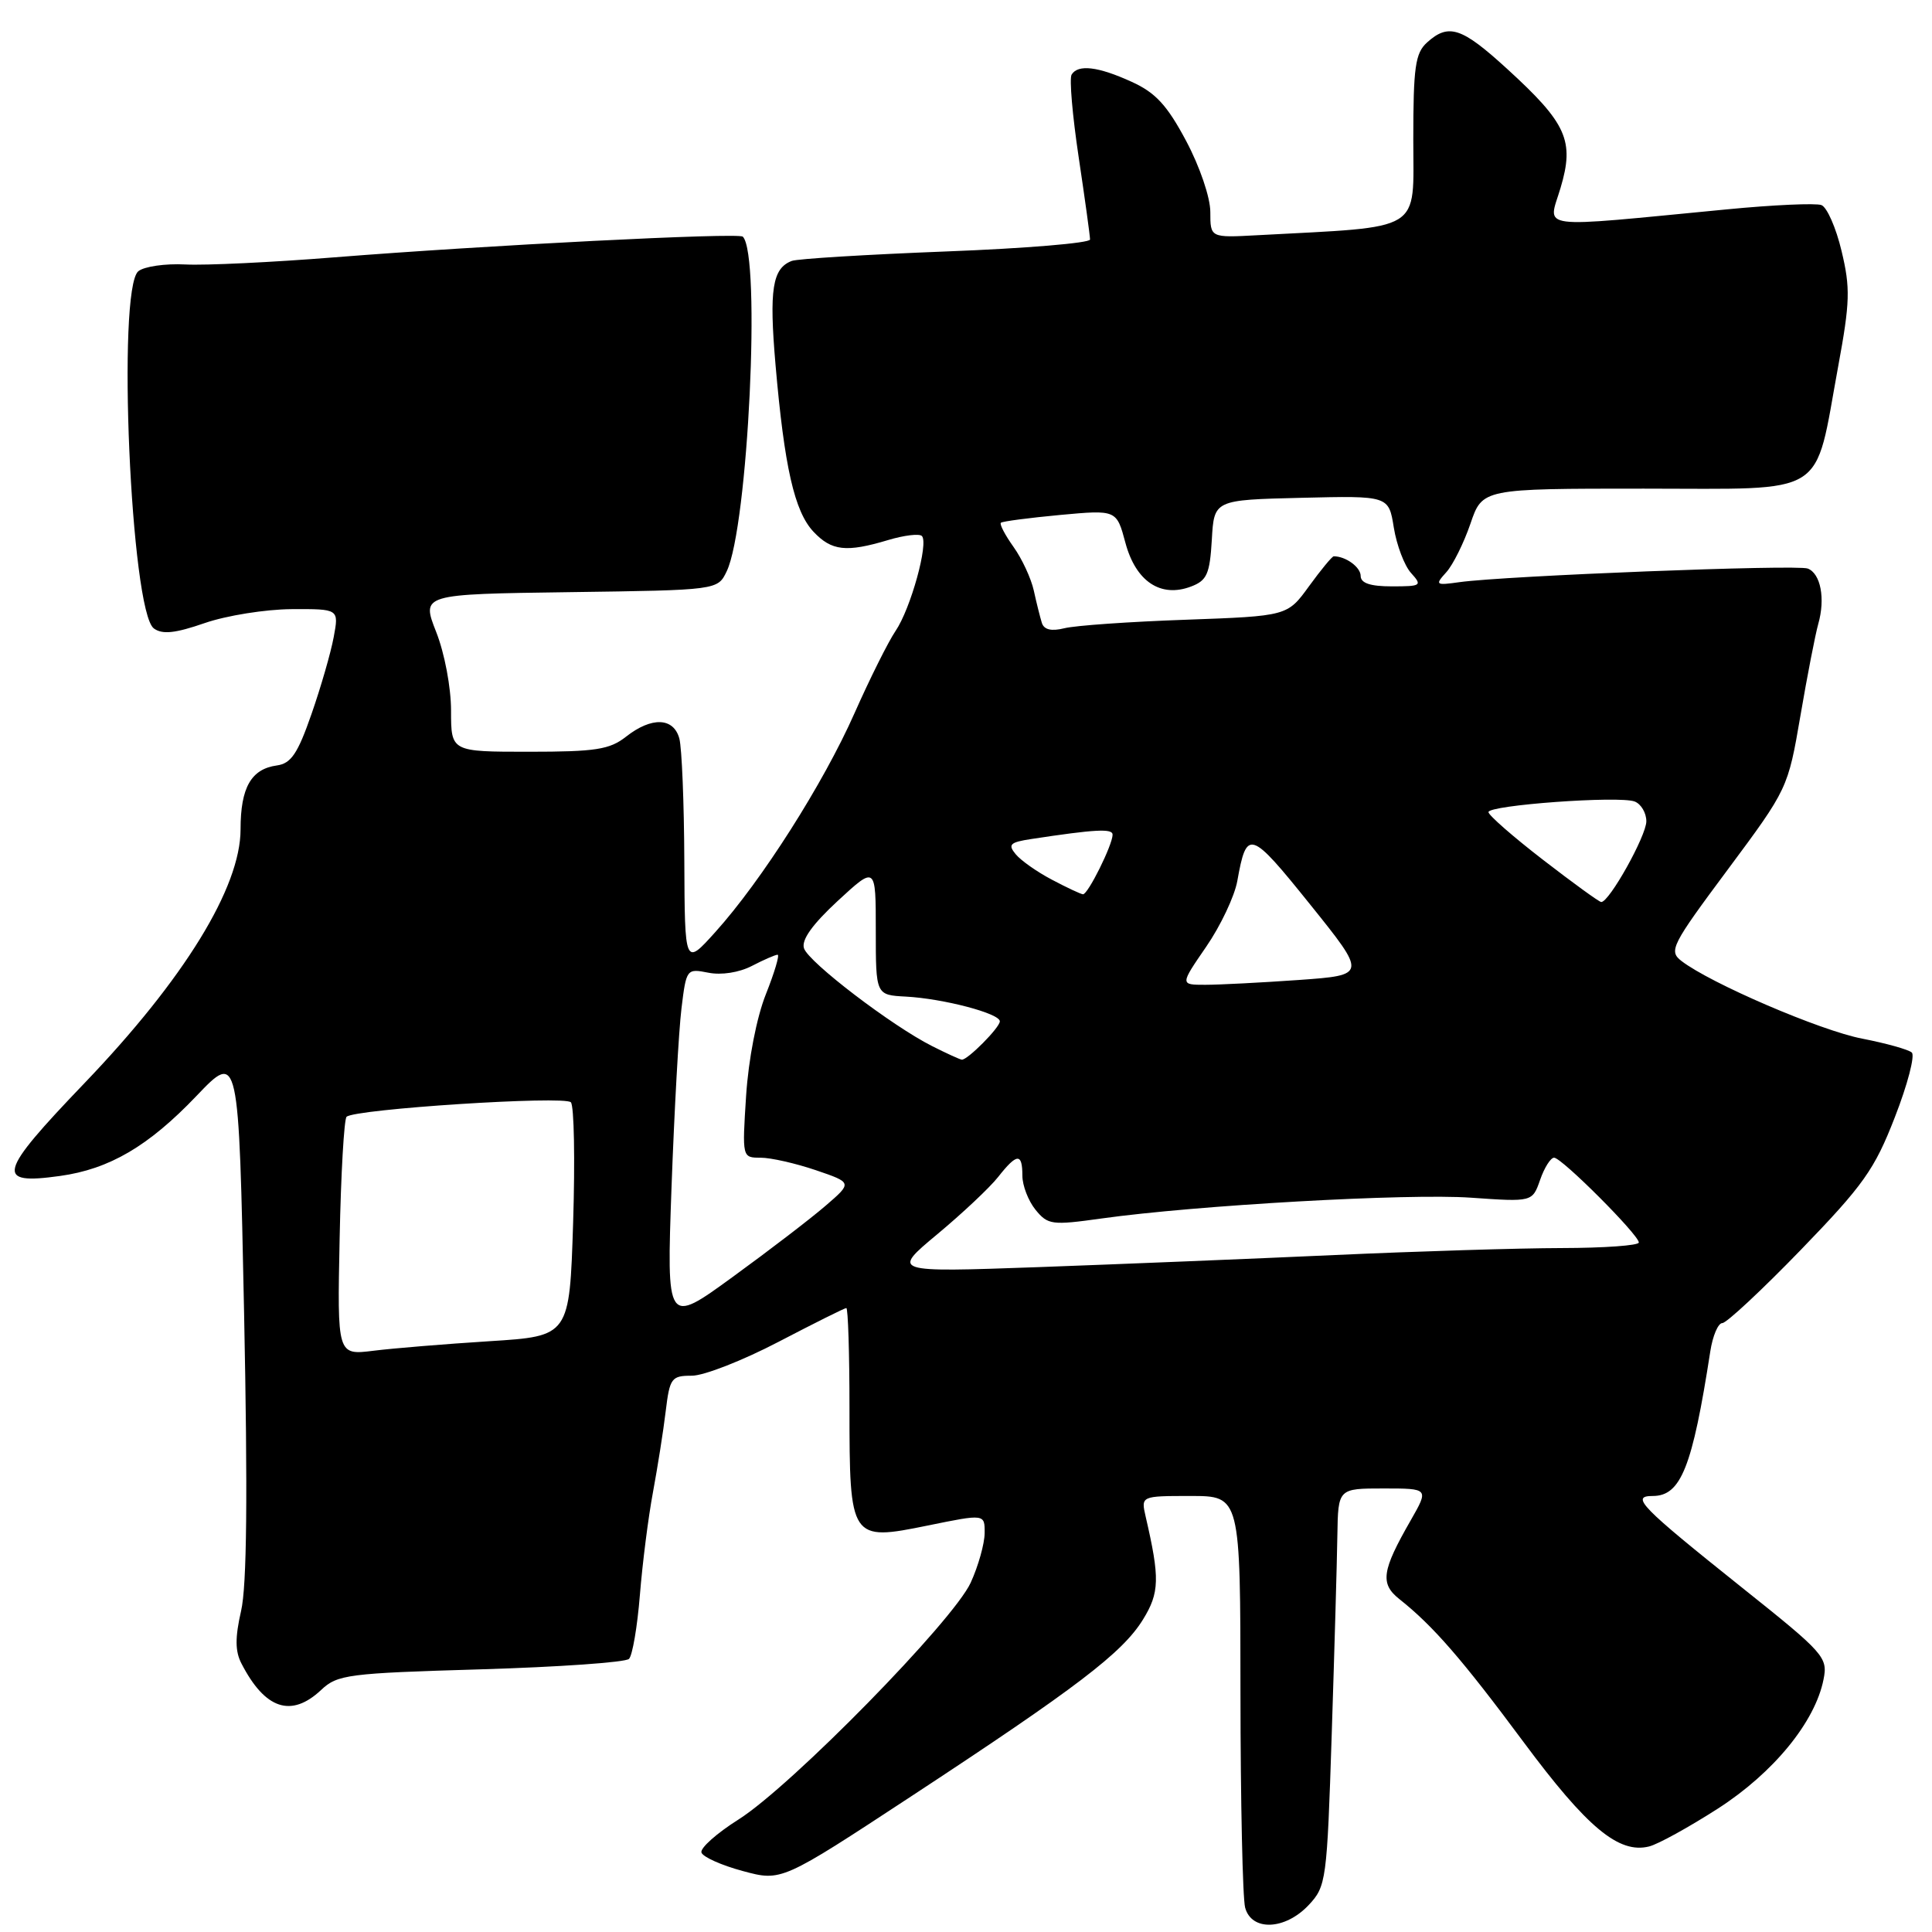 <?xml version="1.0" encoding="UTF-8" standalone="no"?>
<!DOCTYPE svg PUBLIC "-//W3C//DTD SVG 1.1//EN" "http://www.w3.org/Graphics/SVG/1.1/DTD/svg11.dtd" >
<svg xmlns="http://www.w3.org/2000/svg" xmlns:xlink="http://www.w3.org/1999/xlink" version="1.1" viewBox="0 0 257 257">
 <g >
 <path fill="currentColor"
d=" M 174.08 253.42 C 176.42 250.92 176.52 250.21 177.15 230.67 C 177.51 219.58 177.85 207.69 177.90 204.25 C 178.00 198.00 178.00 198.00 184.04 198.00 C 190.08 198.00 190.08 198.00 187.65 202.25 C 183.81 208.94 183.56 210.66 186.14 212.71 C 190.63 216.27 194.48 220.70 202.66 231.72 C 211.12 243.12 215.34 246.63 219.37 245.62 C 220.55 245.33 224.66 243.06 228.51 240.59 C 235.91 235.83 241.45 229.06 242.57 223.41 C 243.16 220.46 242.70 219.94 231.73 211.19 C 218.20 200.38 216.85 199.00 219.85 199.00 C 223.60 199.00 225.12 195.19 227.51 179.75 C 227.83 177.69 228.55 176.00 229.11 176.00 C 229.66 176.00 234.37 171.61 239.56 166.25 C 247.88 157.65 249.36 155.57 252.06 148.61 C 253.75 144.28 254.76 140.40 254.31 140.01 C 253.87 139.61 250.89 138.78 247.70 138.16 C 242.14 137.09 227.52 130.80 223.67 127.83 C 221.95 126.50 222.33 125.75 229.84 115.66 C 237.81 104.94 237.84 104.87 239.50 95.20 C 240.41 89.87 241.48 84.38 241.87 83.00 C 242.83 79.63 242.19 76.29 240.47 75.63 C 239.03 75.07 200.24 76.59 194.14 77.44 C 190.96 77.89 190.86 77.81 192.39 76.12 C 193.28 75.14 194.72 72.23 195.60 69.67 C 197.19 65.00 197.19 65.00 218.65 65.00 C 243.45 65.00 241.28 66.36 244.52 48.74 C 246.10 40.18 246.15 38.31 244.97 33.39 C 244.24 30.31 243.03 27.56 242.29 27.28 C 241.55 27.00 235.90 27.25 229.72 27.85 C 203.80 30.34 205.93 30.61 207.59 24.99 C 209.46 18.72 208.42 16.41 200.47 9.15 C 194.43 3.63 192.70 3.06 189.83 5.65 C 188.26 7.07 188.00 8.93 188.00 18.57 C 188.00 31.05 189.56 30.09 167.25 31.29 C 161.00 31.63 161.00 31.63 161.00 28.20 C 161.00 26.27 159.60 22.16 157.78 18.74 C 155.25 13.99 153.71 12.32 150.53 10.88 C 146.06 8.84 143.41 8.53 142.55 9.92 C 142.23 10.43 142.66 15.38 143.49 20.92 C 144.32 26.46 145.00 31.38 145.00 31.86 C 145.00 32.33 136.38 33.05 125.84 33.45 C 115.31 33.86 106.07 34.42 105.32 34.71 C 102.74 35.70 102.30 38.50 103.16 48.50 C 104.34 62.13 105.68 68.04 108.21 70.73 C 110.62 73.29 112.57 73.51 118.14 71.84 C 120.27 71.20 122.29 70.96 122.63 71.30 C 123.56 72.23 121.14 80.98 119.13 83.93 C 118.17 85.34 115.71 90.27 113.67 94.87 C 109.53 104.23 101.29 117.18 95.14 124.00 C 91.09 128.50 91.09 128.50 91.03 114.50 C 91.00 106.80 90.70 99.49 90.37 98.25 C 89.61 95.43 86.68 95.32 83.27 98.00 C 81.10 99.71 79.22 100.00 70.37 100.00 C 60.00 100.00 60.00 100.00 60.00 94.54 C 60.00 91.45 59.14 86.89 58.02 84.06 C 56.05 79.04 56.05 79.04 75.76 78.77 C 95.47 78.50 95.47 78.50 96.67 75.99 C 99.52 70.05 101.25 33.92 98.81 31.48 C 98.25 30.92 64.54 32.63 44.50 34.23 C 36.25 34.89 27.32 35.32 24.65 35.18 C 21.98 35.04 19.17 35.45 18.40 36.08 C 15.53 38.47 17.39 81.35 20.47 83.60 C 21.60 84.42 23.29 84.25 27.24 82.88 C 30.13 81.88 35.33 81.05 38.80 81.03 C 45.09 81.00 45.09 81.00 44.39 84.75 C 44.01 86.81 42.68 91.42 41.43 95.00 C 39.61 100.24 38.72 101.56 36.84 101.82 C 33.41 102.29 32.00 104.76 32.00 110.32 C 32.00 118.05 24.49 130.26 11.23 144.09 C -0.31 156.13 -0.70 157.64 7.98 156.43 C 14.55 155.52 19.75 152.47 26.11 145.81 C 31.76 139.89 31.76 139.89 32.47 174.69 C 32.96 198.87 32.84 210.96 32.07 214.29 C 31.26 217.83 31.27 219.66 32.12 221.29 C 35.26 227.38 38.74 228.53 42.71 224.81 C 44.89 222.75 46.27 222.58 63.94 222.06 C 74.33 221.75 83.21 221.13 83.67 220.67 C 84.13 220.21 84.78 216.39 85.12 212.17 C 85.46 207.95 86.24 201.80 86.86 198.50 C 87.47 195.20 88.24 190.36 88.55 187.75 C 89.09 183.30 89.31 183.00 92.04 183.00 C 93.64 183.00 98.82 180.97 103.55 178.50 C 108.29 176.03 112.35 174.00 112.58 174.00 C 112.81 174.00 113.00 179.99 113.00 187.31 C 113.00 204.85 113.12 205.03 123.41 202.93 C 131.00 201.38 131.00 201.38 130.98 203.94 C 130.97 205.35 130.14 208.31 129.13 210.52 C 126.82 215.60 105.25 237.61 98.23 242.04 C 95.33 243.87 93.11 245.85 93.31 246.43 C 93.50 247.02 95.98 248.13 98.81 248.89 C 103.96 250.28 103.96 250.28 121.23 238.94 C 143.27 224.47 149.30 219.87 152.04 215.44 C 154.25 211.86 154.30 209.95 152.40 201.75 C 151.77 199.00 151.77 199.00 158.38 199.00 C 165.00 199.00 165.00 199.00 165.01 225.25 C 165.02 239.69 165.30 252.51 165.63 253.75 C 166.48 256.93 170.94 256.75 174.08 253.42 Z  M 45.18 164.72 C 45.35 156.16 45.77 148.89 46.10 148.56 C 47.14 147.53 75.12 145.72 75.94 146.63 C 76.37 147.11 76.50 154.30 76.24 162.62 C 75.76 177.74 75.76 177.74 65.13 178.41 C 59.28 178.78 52.33 179.35 49.68 179.68 C 44.86 180.28 44.86 180.28 45.18 164.72 Z  M 89.33 157.88 C 89.70 147.77 90.29 137.09 90.65 134.16 C 91.29 128.89 91.34 128.82 94.22 129.39 C 95.95 129.74 98.32 129.37 100.02 128.49 C 101.60 127.67 103.14 127.00 103.44 127.00 C 103.73 127.00 103.03 129.36 101.88 132.25 C 100.65 135.34 99.57 140.89 99.25 145.75 C 98.72 153.99 98.72 154.00 101.18 154.00 C 102.54 154.00 105.84 154.75 108.52 155.66 C 113.39 157.32 113.39 157.32 109.80 160.41 C 107.83 162.11 102.27 166.37 97.44 169.88 C 88.67 176.26 88.67 176.26 89.33 157.88 Z  M 124.67 164.19 C 128.01 161.41 131.66 157.98 132.77 156.57 C 135.28 153.38 136.00 153.34 136.00 156.39 C 136.00 157.70 136.79 159.75 137.75 160.93 C 139.39 162.94 139.93 163.01 146.50 162.09 C 159.13 160.32 187.34 158.73 195.67 159.32 C 203.84 159.89 203.84 159.89 204.87 156.95 C 205.43 155.33 206.27 154.00 206.73 154.00 C 207.75 154.00 218.00 164.27 218.00 165.28 C 218.00 165.68 213.39 166.01 207.75 166.02 C 202.11 166.03 188.50 166.45 177.50 166.95 C 166.50 167.45 148.75 168.17 138.05 168.56 C 118.60 169.25 118.60 169.25 124.67 164.19 Z  M 124.00 139.16 C 118.64 136.46 107.57 128.01 106.95 126.15 C 106.58 125.04 108.05 122.98 111.45 119.83 C 116.50 115.17 116.50 115.17 116.50 123.76 C 116.50 132.36 116.50 132.36 120.50 132.57 C 125.50 132.84 133.00 134.81 133.00 135.86 C 133.00 136.69 128.69 141.03 127.94 140.96 C 127.70 140.94 125.92 140.13 124.00 139.16 Z  M 160.45 125.94 C 162.37 123.15 164.23 119.21 164.59 117.19 C 165.84 110.23 166.28 110.37 174.25 120.28 C 181.83 129.71 181.83 129.71 172.76 130.36 C 167.77 130.71 162.18 131.00 160.33 131.00 C 156.97 131.00 156.97 131.00 160.45 125.94 Z  M 205.25 114.37 C 201.26 111.29 198.00 108.44 198.00 108.03 C 198.00 107.10 215.40 105.83 217.45 106.62 C 218.30 106.95 219.00 108.13 219.00 109.25 C 219.00 111.18 214.07 120.01 213.00 119.99 C 212.72 119.98 209.24 117.45 205.25 114.37 Z  M 139.93 117.02 C 137.96 115.99 135.79 114.46 135.11 113.63 C 134.04 112.34 134.35 112.04 137.18 111.61 C 145.72 110.31 148.00 110.19 148.00 111.03 C 148.00 112.39 144.71 119.01 144.06 118.96 C 143.75 118.93 141.89 118.06 139.93 117.02 Z  M 138.59 82.86 C 138.36 82.11 137.87 80.18 137.52 78.56 C 137.16 76.94 135.95 74.33 134.82 72.75 C 133.70 71.18 132.94 69.73 133.14 69.54 C 133.34 69.35 136.88 68.89 141.02 68.50 C 148.53 67.81 148.53 67.81 149.71 72.22 C 151.09 77.35 154.40 79.56 158.44 78.02 C 160.55 77.22 160.93 76.36 161.20 71.80 C 161.50 66.50 161.50 66.50 173.12 66.22 C 184.73 65.94 184.73 65.94 185.41 70.19 C 185.79 72.53 186.82 75.25 187.70 76.22 C 189.22 77.90 189.07 78.00 185.15 78.00 C 182.27 78.00 181.00 77.57 181.00 76.61 C 181.00 75.45 179.02 74.00 177.42 74.00 C 177.20 74.00 175.72 75.79 174.13 77.98 C 171.25 81.95 171.25 81.95 157.71 82.44 C 150.26 82.70 143.01 83.21 141.59 83.57 C 139.85 84.00 138.88 83.77 138.59 82.86 Z "/>
</g>
</svg>